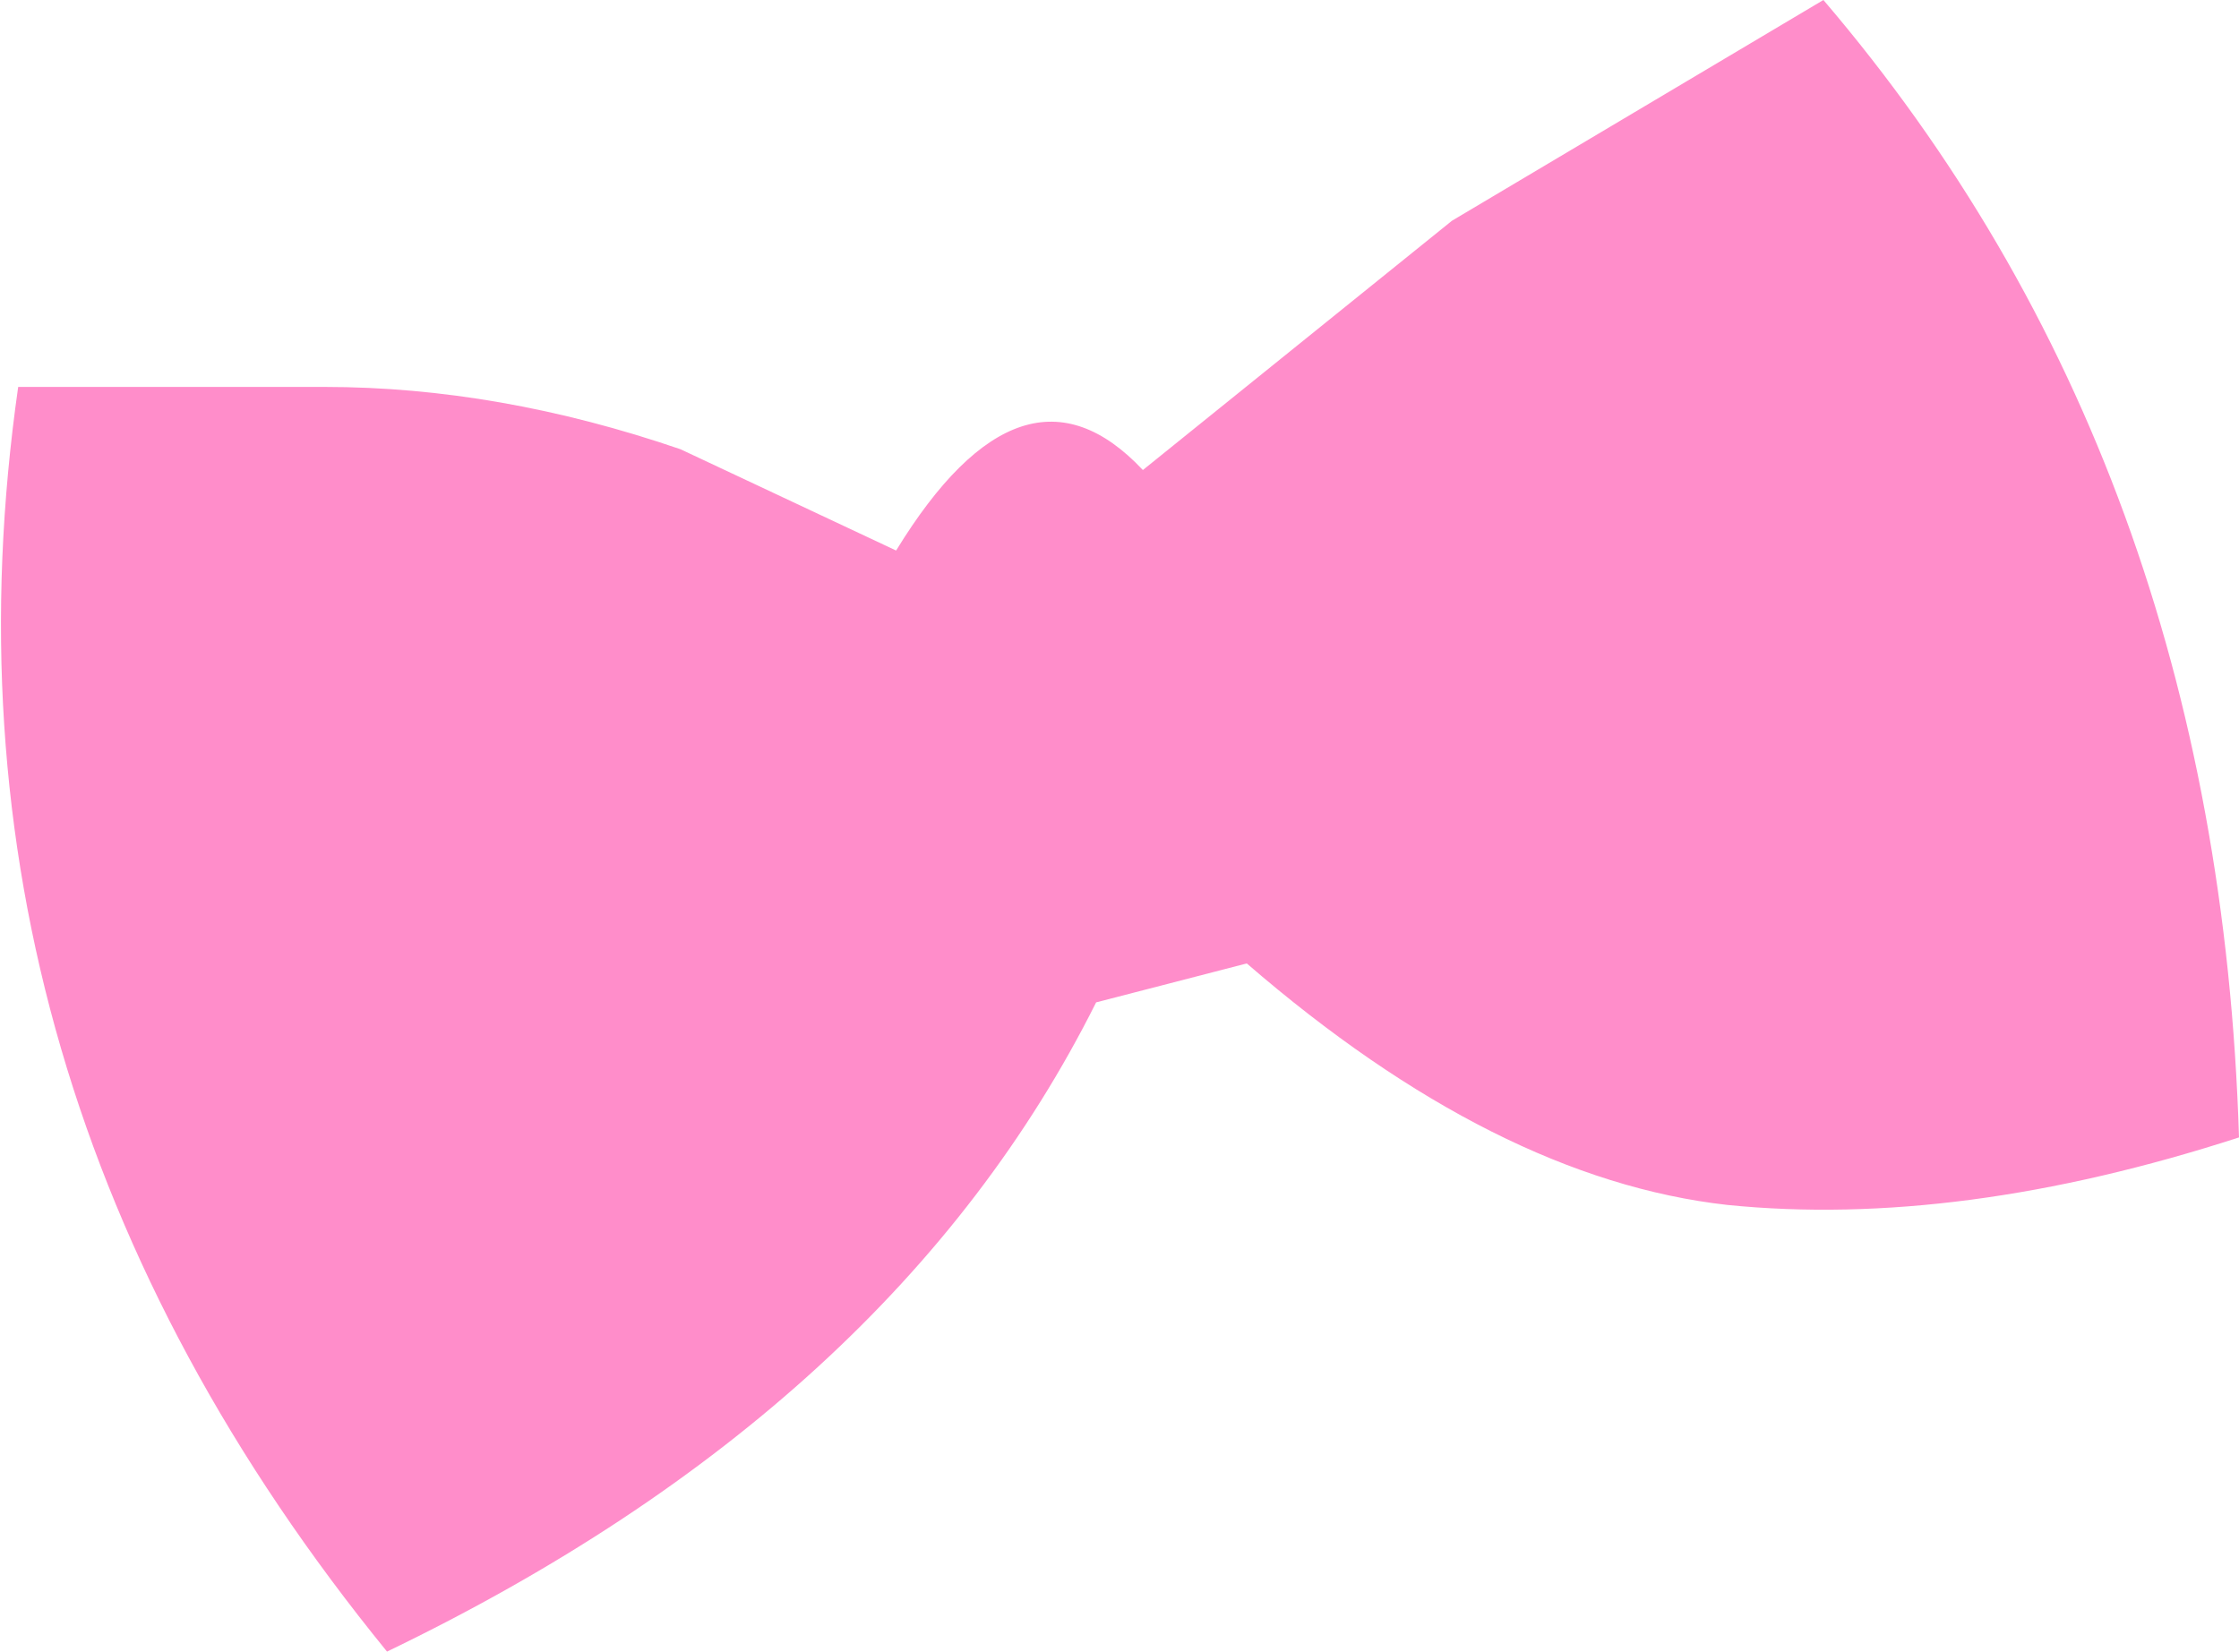 <?xml version="1.0" encoding="UTF-8" standalone="no"?>
<svg xmlns:ffdec="https://www.free-decompiler.com/flash" xmlns:xlink="http://www.w3.org/1999/xlink" ffdec:objectType="shape" height="31.8px" width="43.1px" xmlns="http://www.w3.org/2000/svg">
  <g transform="matrix(1.0, 0.0, 0.0, 1.0, 0.0, 88.15)">
    <path d="M21.1 -68.85 Q17.2 -61.05 7.45 -56.35 -1.55 -67.4 0.35 -80.7 L6.25 -80.7 Q9.6 -80.7 13.1 -79.5 L17.25 -77.55 Q19.7 -81.55 22.0 -79.1 L27.95 -83.9 35.1 -88.15 Q42.7 -79.25 43.1 -66.25 37.7 -64.5 33.25 -64.95 28.8 -65.45 24.0 -69.6 L21.1 -68.85" fill="#ff8dca" fill-rule="evenodd" stroke="none"/>
  </g>
</svg>

